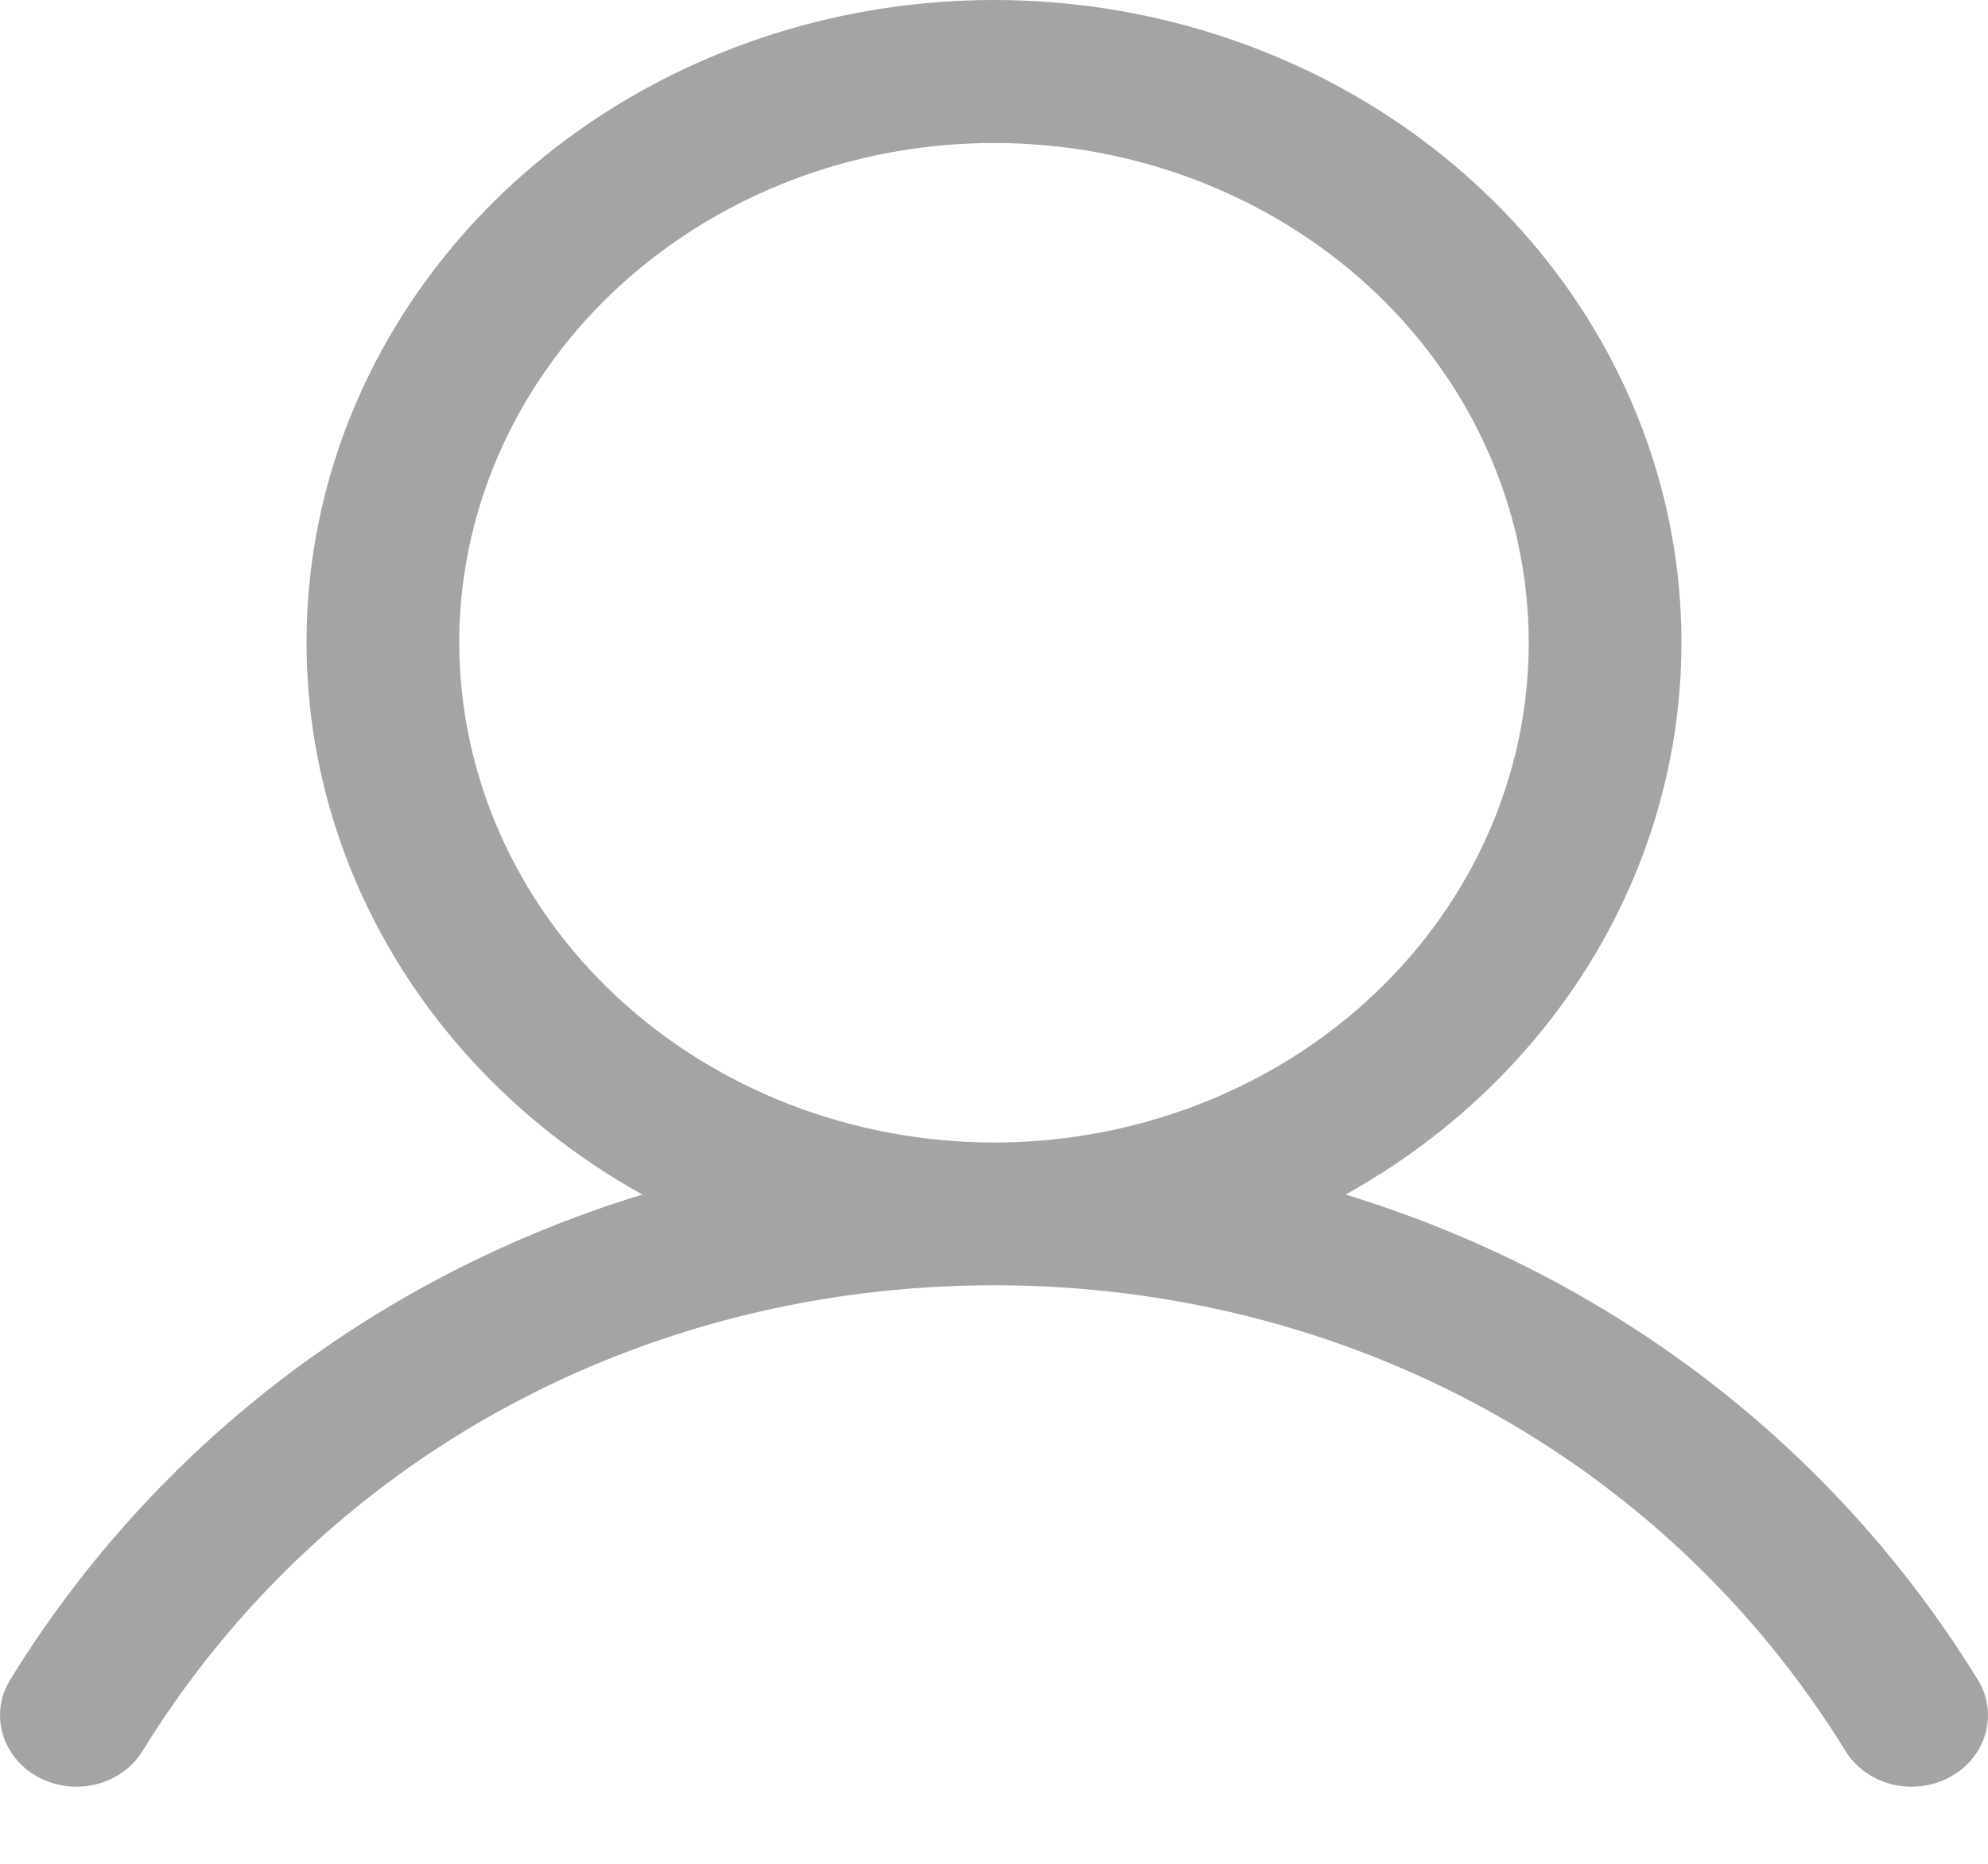 <svg width="16" height="15" viewBox="0 0 16 15" fill="none" xmlns="http://www.w3.org/2000/svg">
<path d="M15.909 13.504C14.739 11.613 12.935 10.257 10.83 9.614C11.871 9.035 12.68 8.153 13.133 7.102C13.585 6.052 13.656 4.891 13.335 3.799C13.014 2.708 12.317 1.744 11.354 1.058C10.39 0.372 9.212 0 8 0C6.788 0 5.61 0.372 4.646 1.058C3.683 1.744 2.987 2.708 2.665 3.799C2.344 4.891 2.415 6.052 2.867 7.102C3.32 8.153 4.128 9.035 5.17 9.614C3.065 10.257 1.261 11.613 0.091 13.504C0.048 13.57 0.019 13.643 0.007 13.718C-0.005 13.794 -0.001 13.872 0.019 13.946C0.039 14.02 0.075 14.09 0.125 14.151C0.174 14.213 0.236 14.264 0.307 14.302C0.378 14.341 0.457 14.365 0.538 14.375C0.62 14.384 0.703 14.379 0.782 14.358C0.861 14.337 0.934 14.302 0.999 14.254C1.063 14.206 1.116 14.146 1.155 14.079C2.603 11.74 5.162 10.344 8 10.344C10.838 10.344 13.397 11.74 14.845 14.079C14.884 14.146 14.937 14.206 15.002 14.254C15.066 14.302 15.139 14.337 15.218 14.358C15.297 14.379 15.38 14.384 15.462 14.375C15.543 14.365 15.622 14.341 15.693 14.302C15.764 14.264 15.826 14.213 15.876 14.151C15.925 14.09 15.961 14.02 15.981 13.946C16.001 13.872 16.005 13.794 15.993 13.718C15.981 13.643 15.952 13.57 15.909 13.504ZM3.696 5.173C3.696 4.378 3.949 3.6 4.422 2.939C4.895 2.277 5.567 1.762 6.353 1.457C7.139 1.153 8.005 1.073 8.84 1.228C9.674 1.384 10.441 1.767 11.043 2.329C11.645 2.892 12.055 3.608 12.221 4.388C12.387 5.169 12.302 5.977 11.976 6.712C11.65 7.447 11.099 8.075 10.391 8.517C9.683 8.959 8.851 9.195 8 9.195C6.859 9.194 5.765 8.77 4.958 8.016C4.151 7.262 3.698 6.239 3.696 5.173Z" fill="#A4A4A4"/>
</svg>
